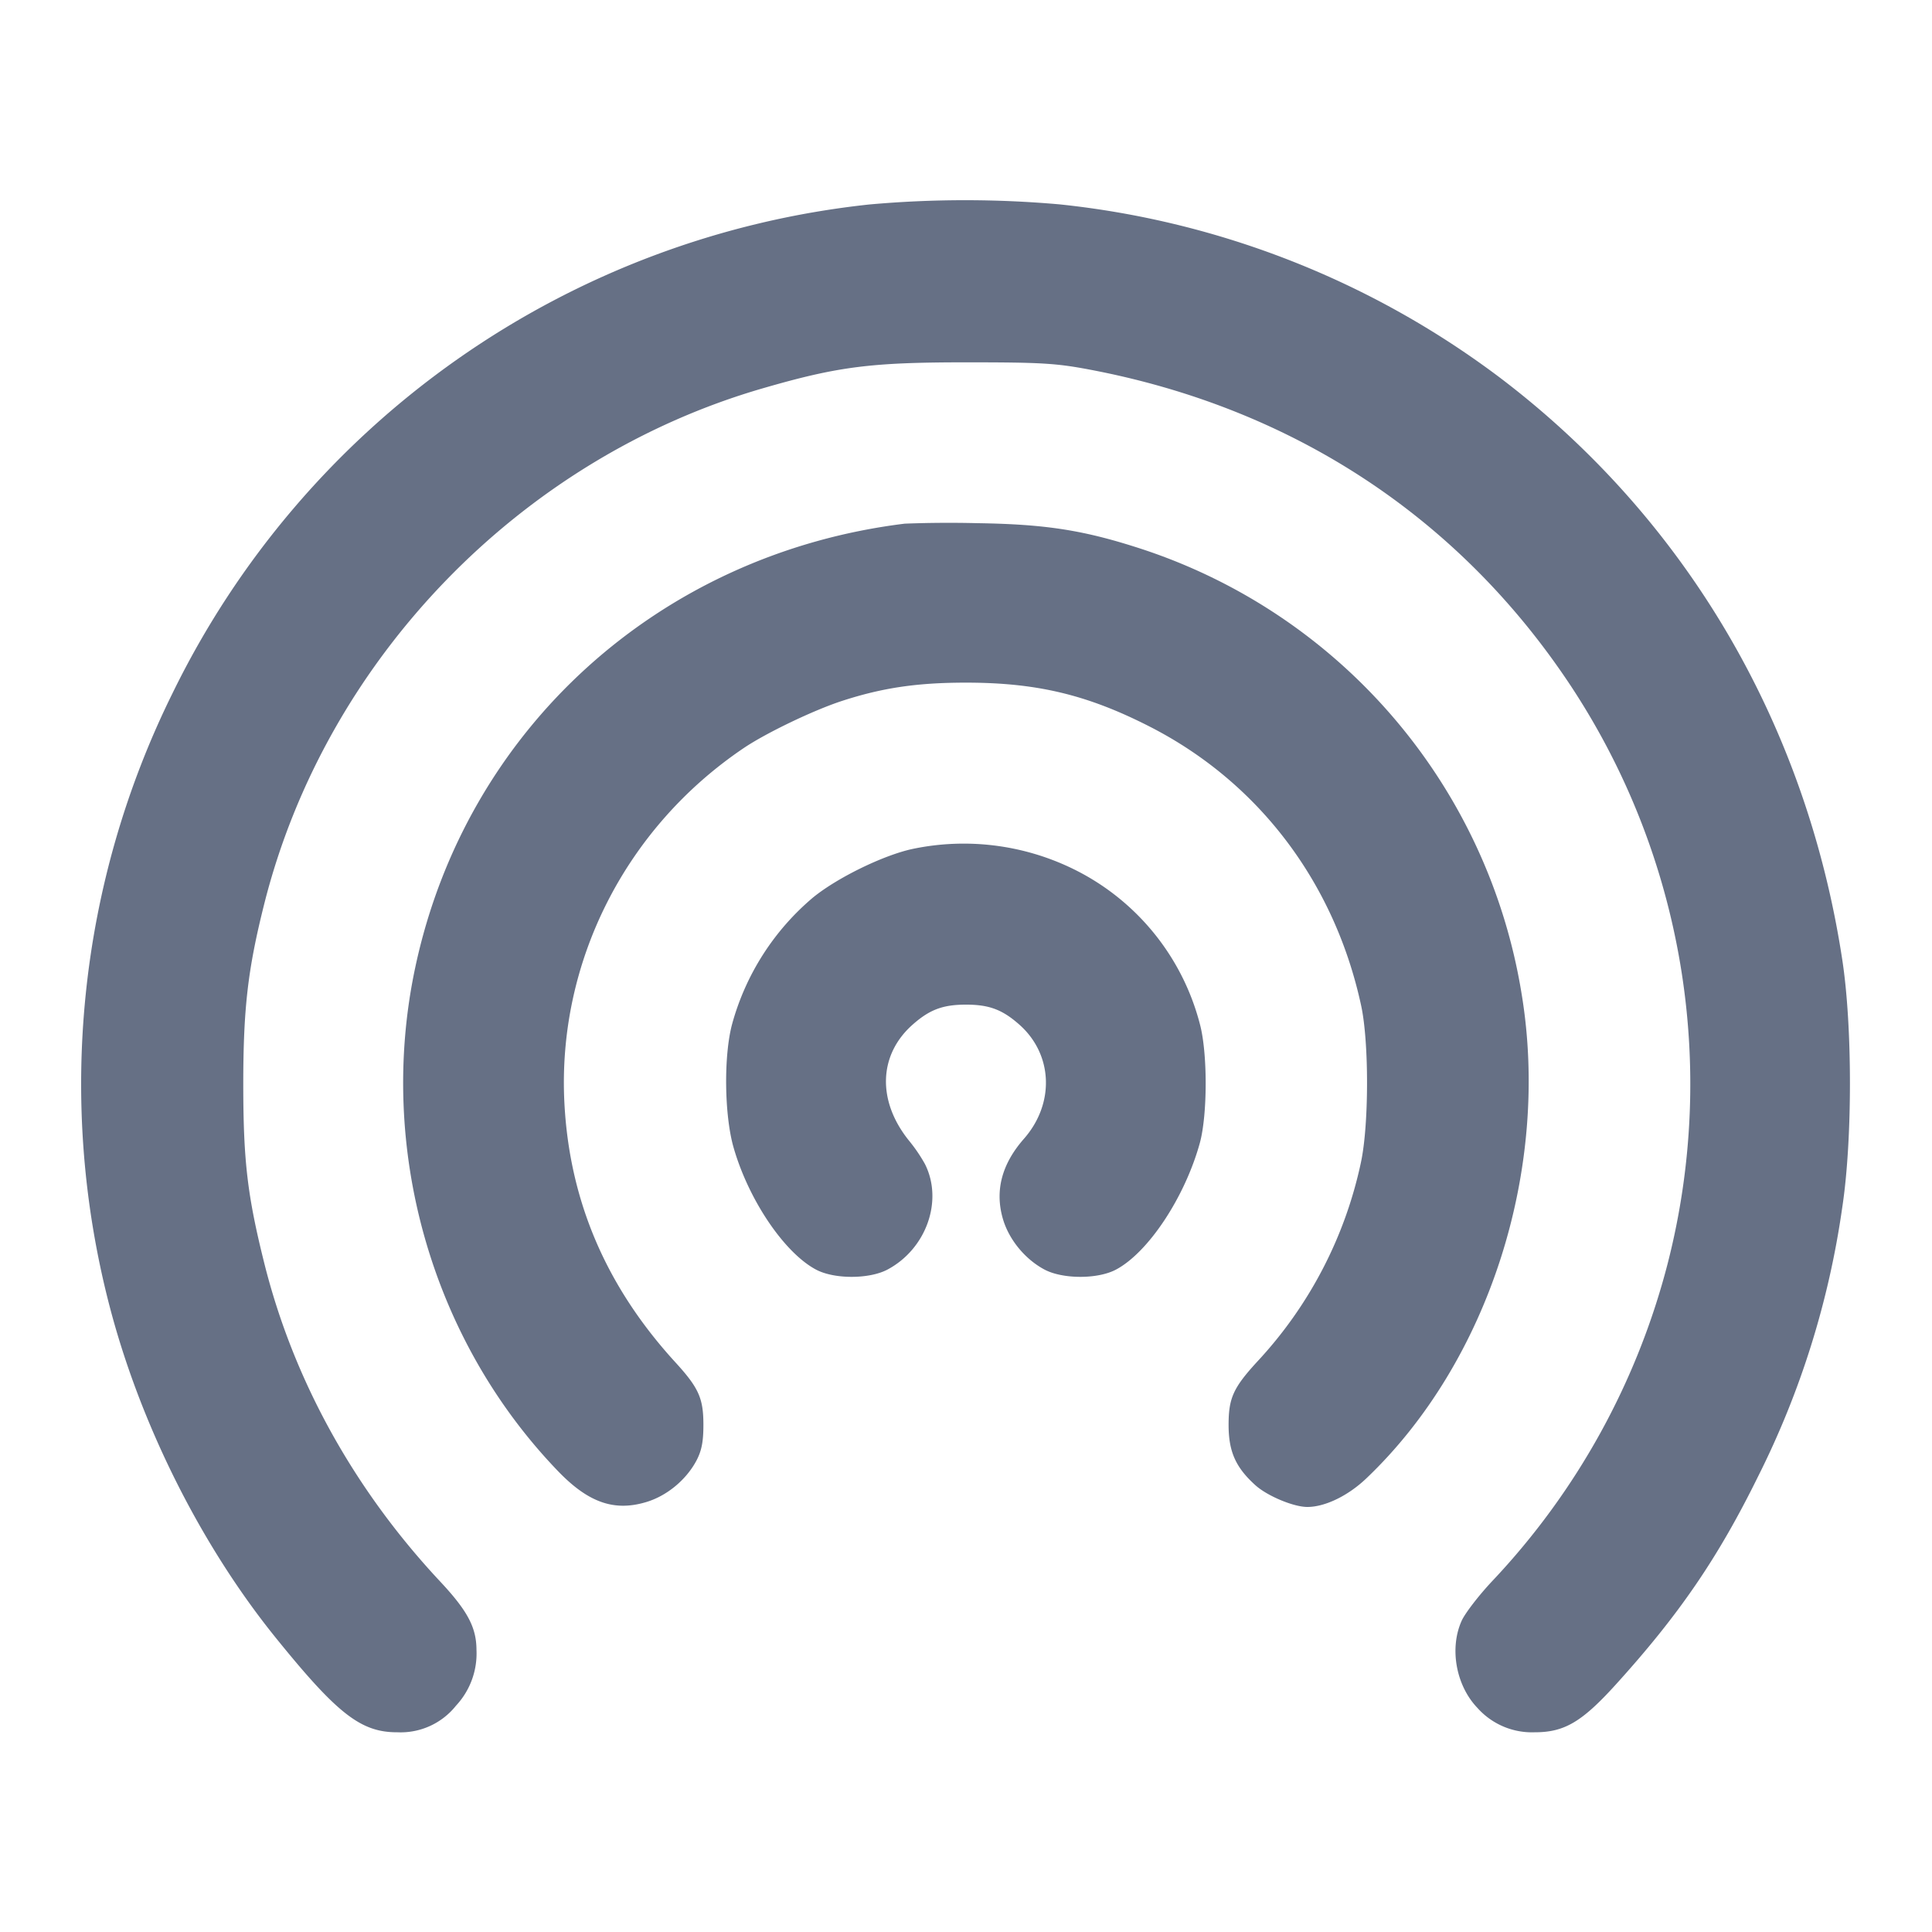 <svg width="24" height="24" fill="none" xmlns="http://www.w3.org/2000/svg"><path d="M10.8 2.54a10.923 10.923 0 0 0-8.661 6.08 10.95 10.95 0 0 0-.781 7.593c.38 1.467 1.133 2.974 2.062 4.125.772.956 1.064 1.183 1.518 1.181a.879.879 0 0 0 .727-.331.95.95 0 0 0 .254-.693c-.001-.279-.111-.486-.454-.852-1.07-1.145-1.818-2.499-2.181-3.947-.21-.84-.261-1.27-.262-2.216 0-.953.056-1.437.26-2.249.764-3.037 3.179-5.535 6.196-6.408.932-.27 1.339-.322 2.522-.322.935 0 1.117.011 1.54.091 2.519.477 4.586 1.835 5.969 3.922a8.983 8.983 0 0 1 1.21 7.172 9.024 9.024 0 0 1-2.184 3.957c-.166.177-.335.397-.377.489-.155.342-.072.805.194 1.083a.907.907 0 0 0 .71.304c.369.001.587-.126 1.01-.593.787-.868 1.27-1.574 1.768-2.586A10.831 10.831 0 0 0 22.885 15c.127-.832.128-2.248 0-3.08-.447-2.929-1.945-5.477-4.249-7.226a10.987 10.987 0 0 0-5.471-2.155 13.342 13.342 0 0 0-2.365.001m.44 3.965c-3.05.375-5.453 2.554-6.082 5.515-.476 2.24.2 4.622 1.775 6.256.373.387.692.501 1.085.386.261-.075.505-.276.634-.519.064-.122.086-.234.086-.443 0-.331-.058-.46-.351-.78-.859-.94-1.314-2.005-1.376-3.224-.088-1.741.757-3.411 2.229-4.404.279-.188.867-.47 1.22-.585.505-.164.935-.227 1.54-.227.879 0 1.506.15 2.28.545 1.355.691 2.301 1.94 2.63 3.473.097.454.096 1.478-.004 1.942a5.22 5.22 0 0 1-1.293 2.48c-.293.32-.351.449-.351.78 0 .332.088.529.333.75.147.133.474.27.645.27.219 0 .505-.138.732-.354 1.523-1.448 2.292-3.847 1.929-6.026a6.992 6.992 0 0 0-4.709-5.517c-.721-.236-1.193-.311-2.052-.324a14.374 14.374 0 0 0-.9.006m.1 4.04c-.36.076-.934.355-1.239.603a3.144 3.144 0 0 0-1.006 1.572c-.106.393-.098 1.128.017 1.532.186.652.631 1.311 1.026 1.52.227.12.658.119.885 0 .483-.256.697-.855.467-1.312a1.998 1.998 0 0 0-.196-.288c-.401-.495-.382-1.071.047-1.447.209-.184.373-.245.659-.245.286 0 .45.061.659.245.421.369.447.981.061 1.421-.276.314-.363.645-.262.994.075.259.277.504.519.632.227.119.658.12.885 0 .402-.212.857-.899 1.043-1.574.096-.353.097-1.121 0-1.478a2.976 2.976 0 0 0-1.605-1.941 3.097 3.097 0 0 0-1.96-.234" fill="#667085" fill-rule="evenodd"/></svg>